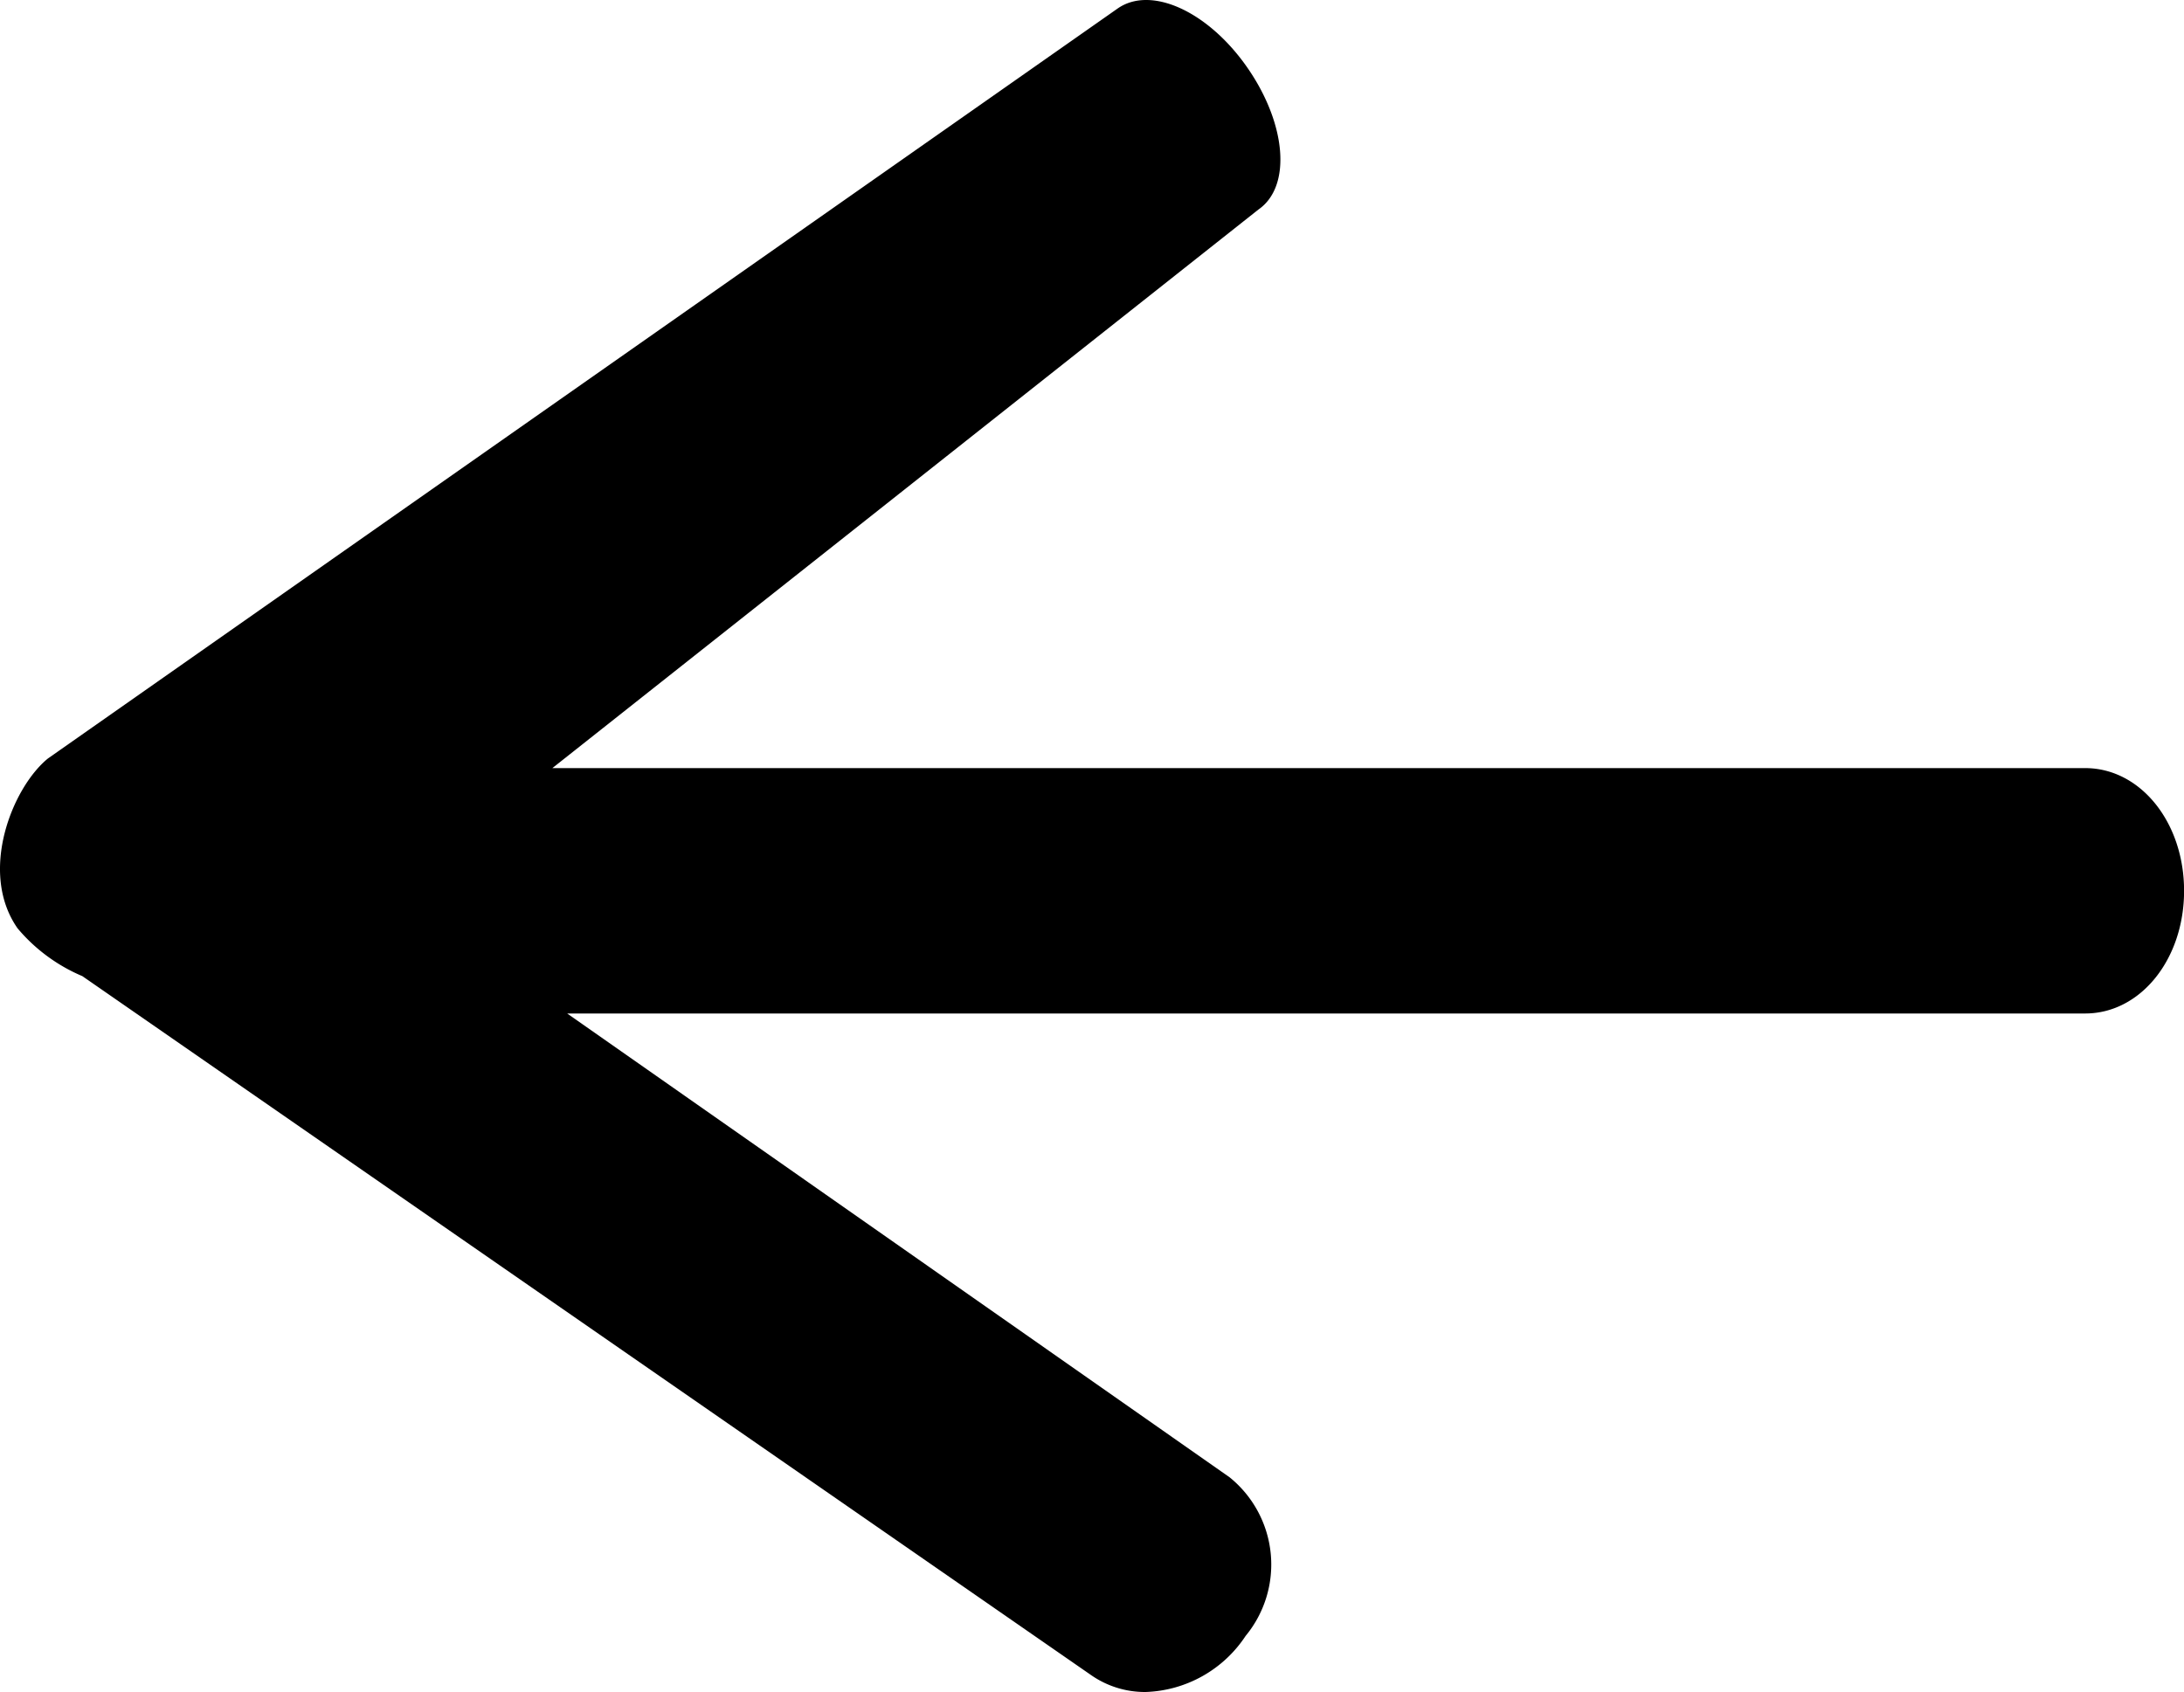 <svg xmlns="http://www.w3.org/2000/svg" width="55.426" height="42.945" viewBox="0 0 55.426 42.945"><g transform="translate(-540.916 -13.827)"><path d="M-16257.384,11.877l-25.6-17.74a4.364,4.364,0,0,1-1.643-1.212c-1-1.426-.135-3.576.769-4.312l27.146-19.034c.846-.593,2.3.069,3.294,1.5s1.124,3.016.282,3.6l-17.92,14.178h38.9c1.4,0,2.51,1.373,2.51,3.114s-1.107,3.114-2.51,3.114h-38.524l16.81,11.771a2.847,2.847,0,0,1,.408,4.026,3.164,3.164,0,0,1-2.536,1.424A2.389,2.389,0,0,1-16257.384,11.877Z" transform="translate(16825.99 44.465)"/></g></svg>